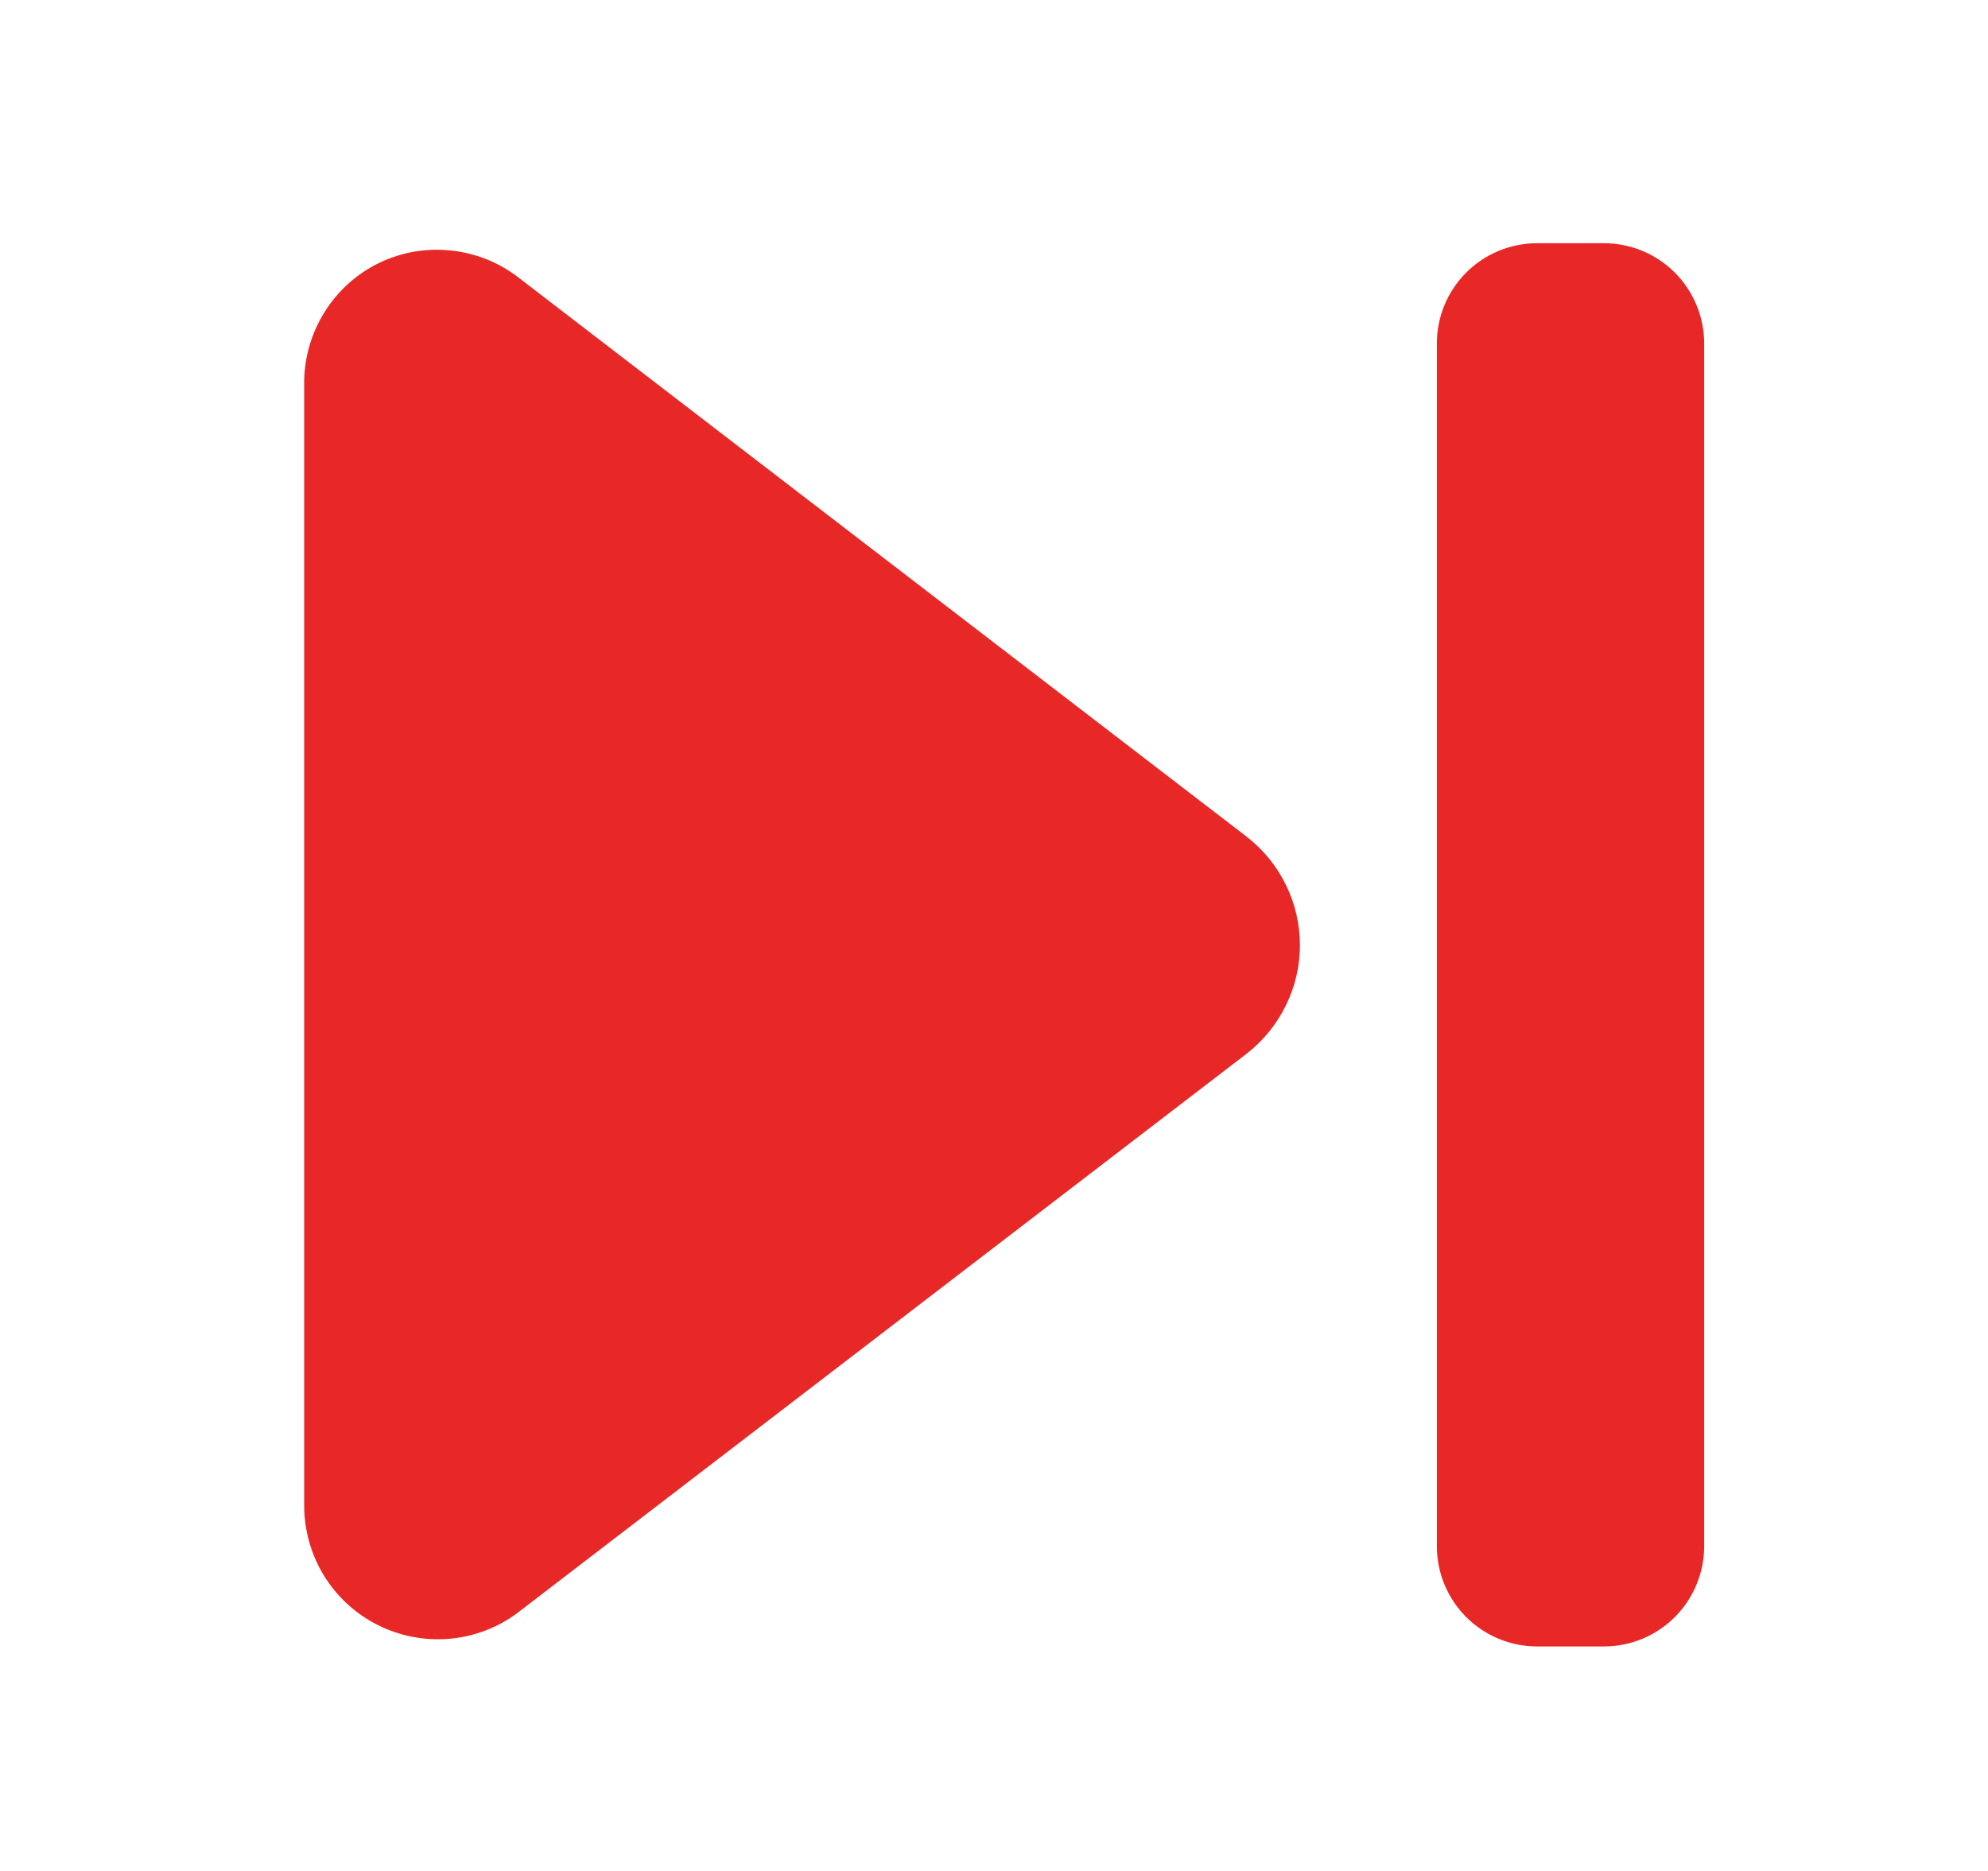 <svg width="17" height="16" viewBox="0 0 17 16" fill="none" xmlns="http://www.w3.org/2000/svg">
<g clip-path="url(#clip0_4443_11610)">
<path d="M14.573 2.937L14.573 13.223C14.573 13.45 14.482 13.668 14.322 13.829C14.161 13.99 13.943 14.08 13.716 14.08L13.144 14.08C12.917 14.08 12.699 13.99 12.538 13.829C12.377 13.668 12.287 13.45 12.287 13.223L12.287 2.937C12.287 2.71 12.377 2.492 12.538 2.331C12.699 2.17 12.917 2.08 13.144 2.08L13.716 2.08C13.943 2.08 14.161 2.17 14.322 2.331C14.482 2.492 14.573 2.71 14.573 2.937ZM10.659 7.154L4.424 2.366C4.258 2.24 4.06 2.163 3.852 2.142C3.645 2.12 3.436 2.156 3.247 2.246C3.051 2.34 2.886 2.489 2.772 2.674C2.657 2.86 2.598 3.074 2.601 3.292L2.601 12.869C2.6 13.081 2.658 13.289 2.768 13.471C2.879 13.652 3.037 13.799 3.227 13.895C3.416 13.991 3.628 14.032 3.84 14.015C4.051 13.997 4.254 13.921 4.424 13.794L10.659 9.012C10.801 8.902 10.916 8.761 10.995 8.6C11.075 8.439 11.116 8.262 11.116 8.083C11.116 7.903 11.075 7.726 10.995 7.565C10.916 7.404 10.801 7.264 10.659 7.154Z" fill="#E82827"/>
</g>
<defs>
<clipPath id="clip0_4443_11610">
<rect width="16" height="16" fill="white" transform="translate(0.521)"/>
</clipPath>
</defs>
</svg>
